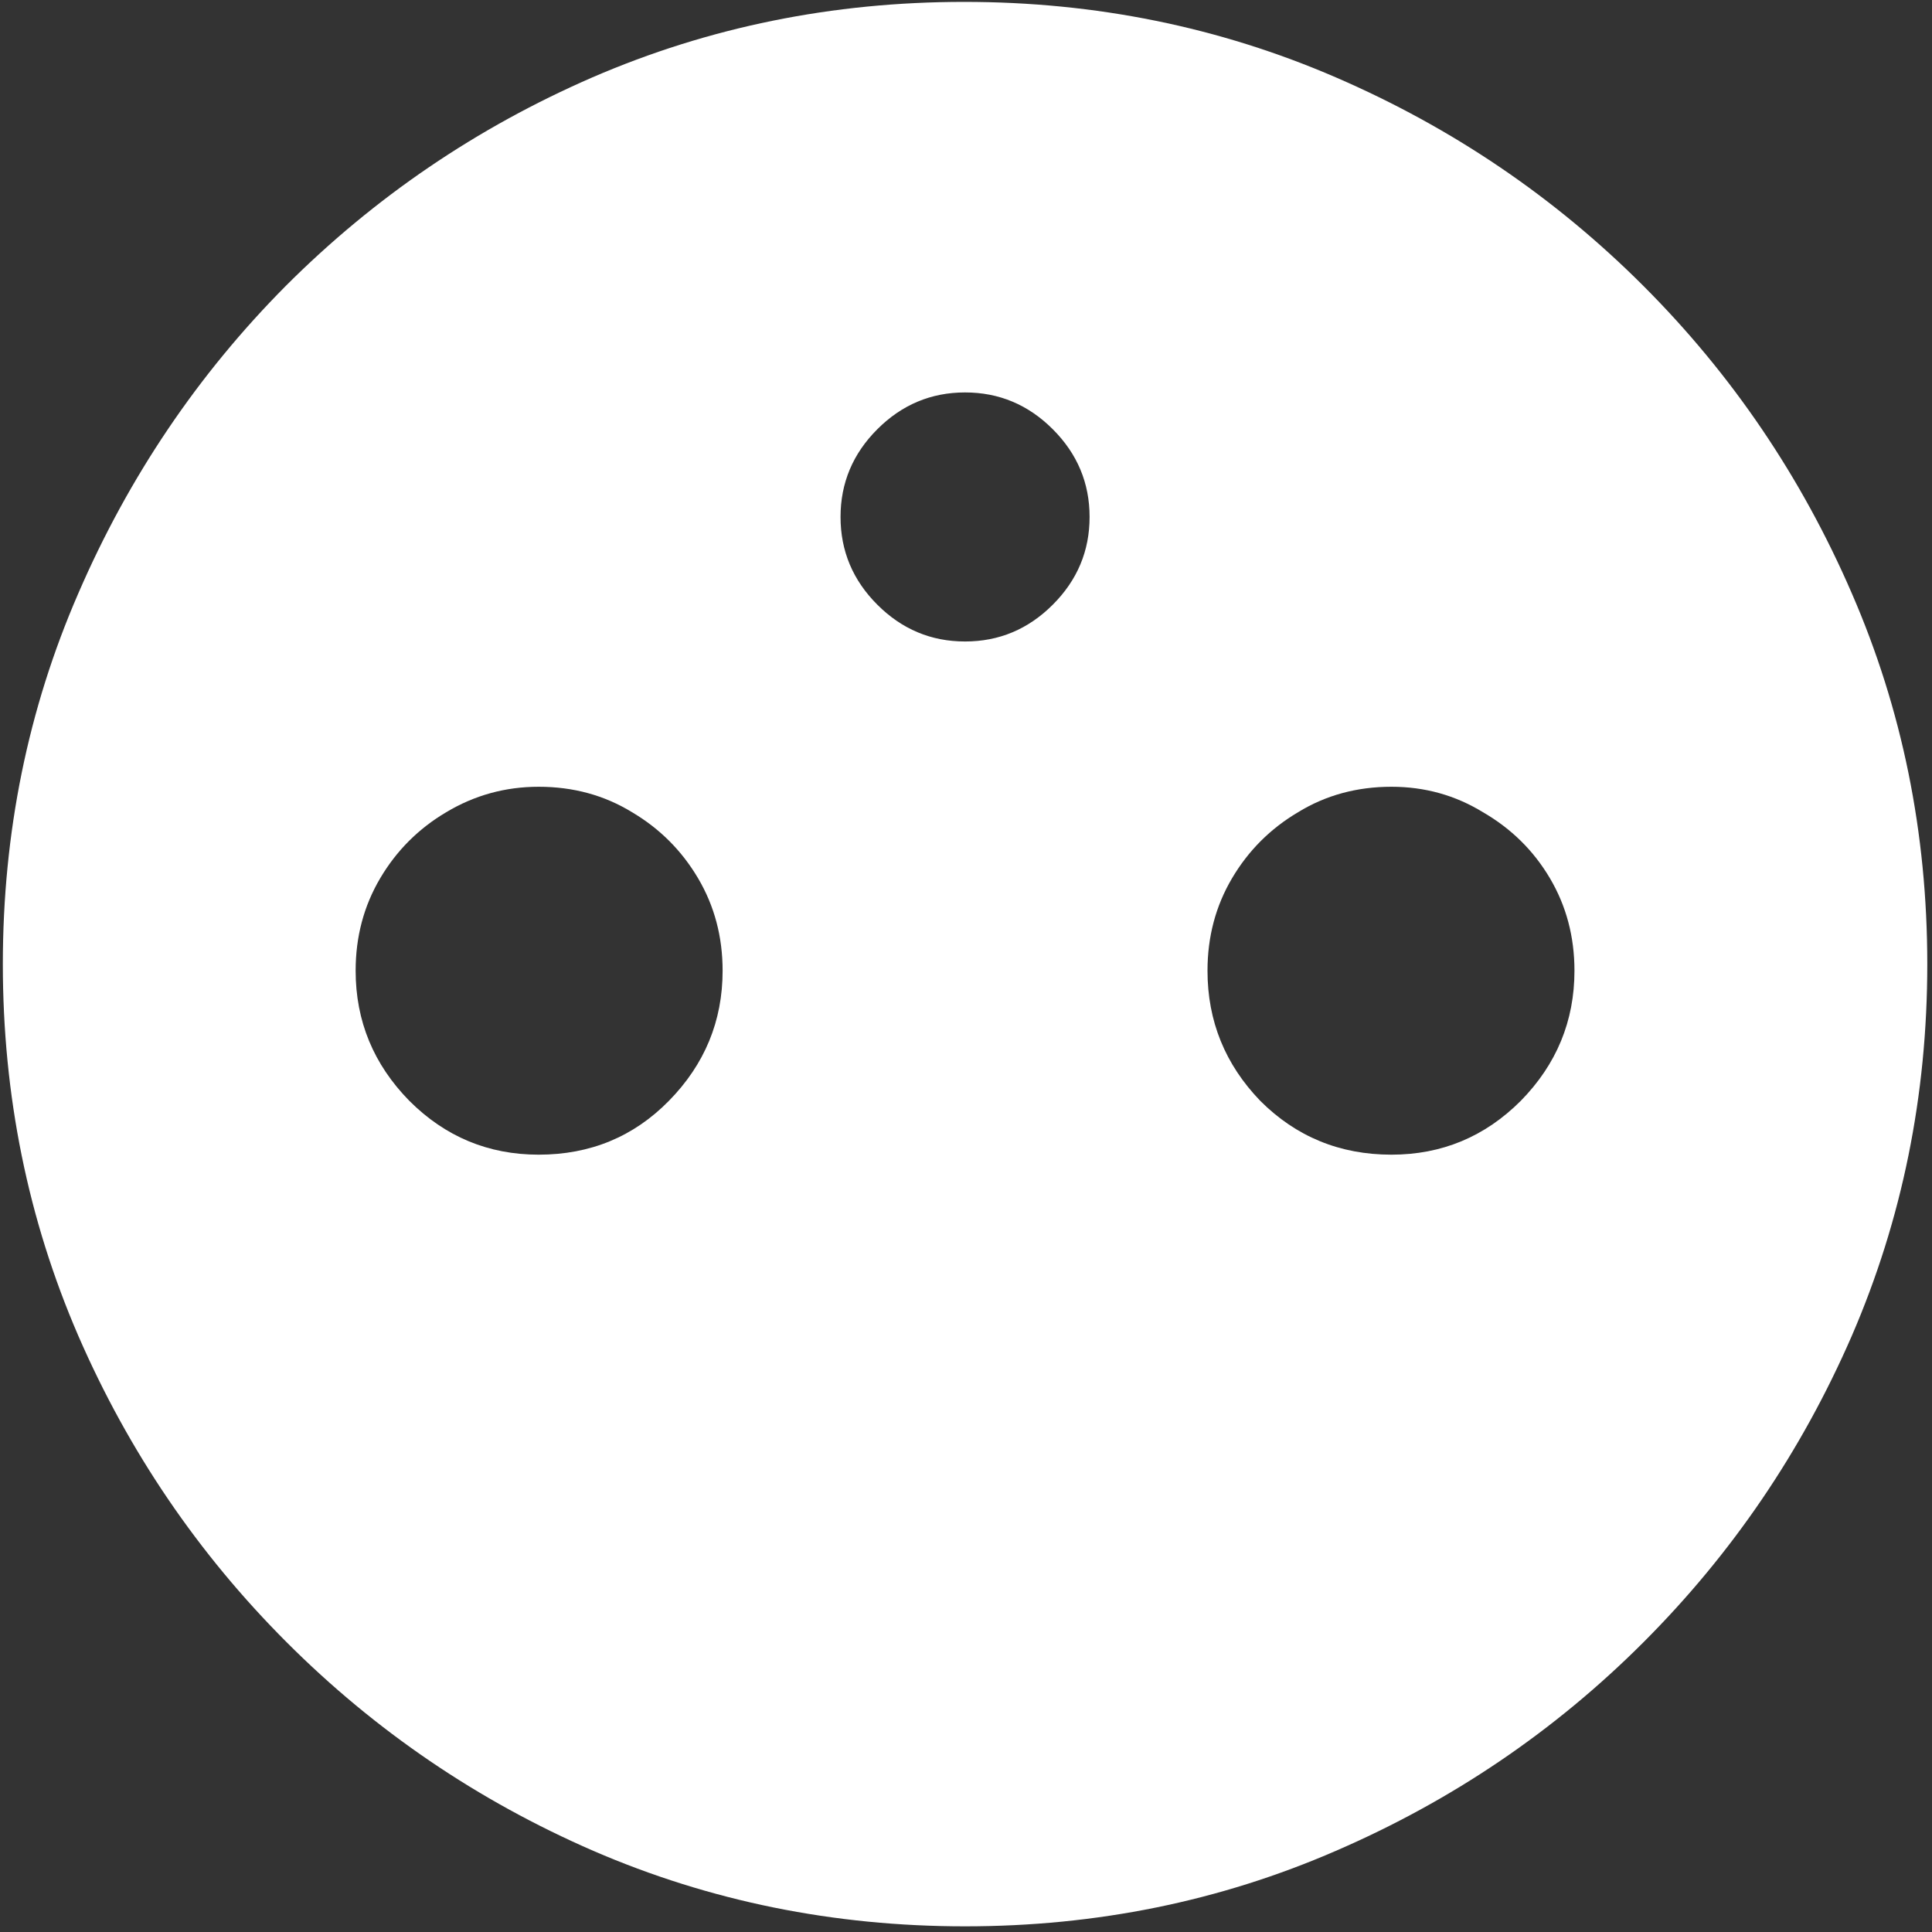<svg width="128" height="128" viewBox="0 0 128 128" fill="none" xmlns="http://www.w3.org/2000/svg">
<rect x="0" y="0" width="128" height="128" fill="#333333" stroke="none"/>
<path d="M63.938 42.5C61.688 42.5 59.75 41.688 58.125 40.062C56.5 38.438 55.688 36.5 55.688 34.25C55.688 32 56.5 30.062 58.125 28.438C59.75 26.812 61.688 26 63.938 26C66.188 26 68.125 26.812 69.75 28.438C71.375 30.062 72.188 32 72.188 34.25C72.188 36.5 71.375 38.438 69.75 40.062C68.125 41.688 66.188 42.5 63.938 42.5ZM35.688 76.5C32.354 76.5 29.5 75.312 27.125 72.938C24.75 70.521 23.562 67.646 23.562 64.312C23.562 62.062 24.104 60.021 25.188 58.188C26.271 56.354 27.729 54.896 29.562 53.812C31.438 52.688 33.479 52.125 35.688 52.125C37.979 52.125 40.042 52.688 41.875 53.812C43.708 54.896 45.167 56.354 46.25 58.188C47.333 60.021 47.875 62.062 47.875 64.312C47.875 67.646 46.688 70.521 44.312 72.938C41.979 75.312 39.104 76.5 35.688 76.5ZM92.188 76.5C88.771 76.5 85.875 75.312 83.5 72.938C81.167 70.521 80 67.646 80 64.312C80 62.062 80.542 60.021 81.625 58.188C82.708 56.354 84.167 54.896 86 53.812C87.833 52.688 89.896 52.125 92.188 52.125C94.396 52.125 96.417 52.688 98.25 53.812C100.125 54.896 101.604 56.354 102.688 58.188C103.771 60.021 104.312 62.062 104.312 64.312C104.312 67.646 103.125 70.521 100.75 72.938C98.375 75.312 95.521 76.5 92.188 76.5ZM63.938 127.625C72.646 127.625 80.833 125.958 88.5 122.625C96.208 119.292 103 114.688 108.875 108.812C114.75 102.938 119.354 96.167 122.688 88.5C126.021 80.792 127.688 72.583 127.688 63.875C127.688 55.167 126.021 46.979 122.688 39.312C119.354 31.604 114.75 24.812 108.875 18.938C103 13.062 96.208 8.458 88.5 5.125C80.792 1.792 72.583 0.125 63.875 0.125C55.167 0.125 46.958 1.792 39.25 5.125C31.583 8.458 24.812 13.062 18.938 18.938C13.104 24.812 8.521 31.604 5.188 39.312C1.854 46.979 0.188 55.167 0.188 63.875C0.188 72.583 1.854 80.792 5.188 88.5C8.521 96.167 13.125 102.938 19 108.812C24.875 114.688 31.646 119.292 39.312 122.625C47.021 125.958 55.229 127.625 63.938 127.625Z" fill="white"/>
</svg>
